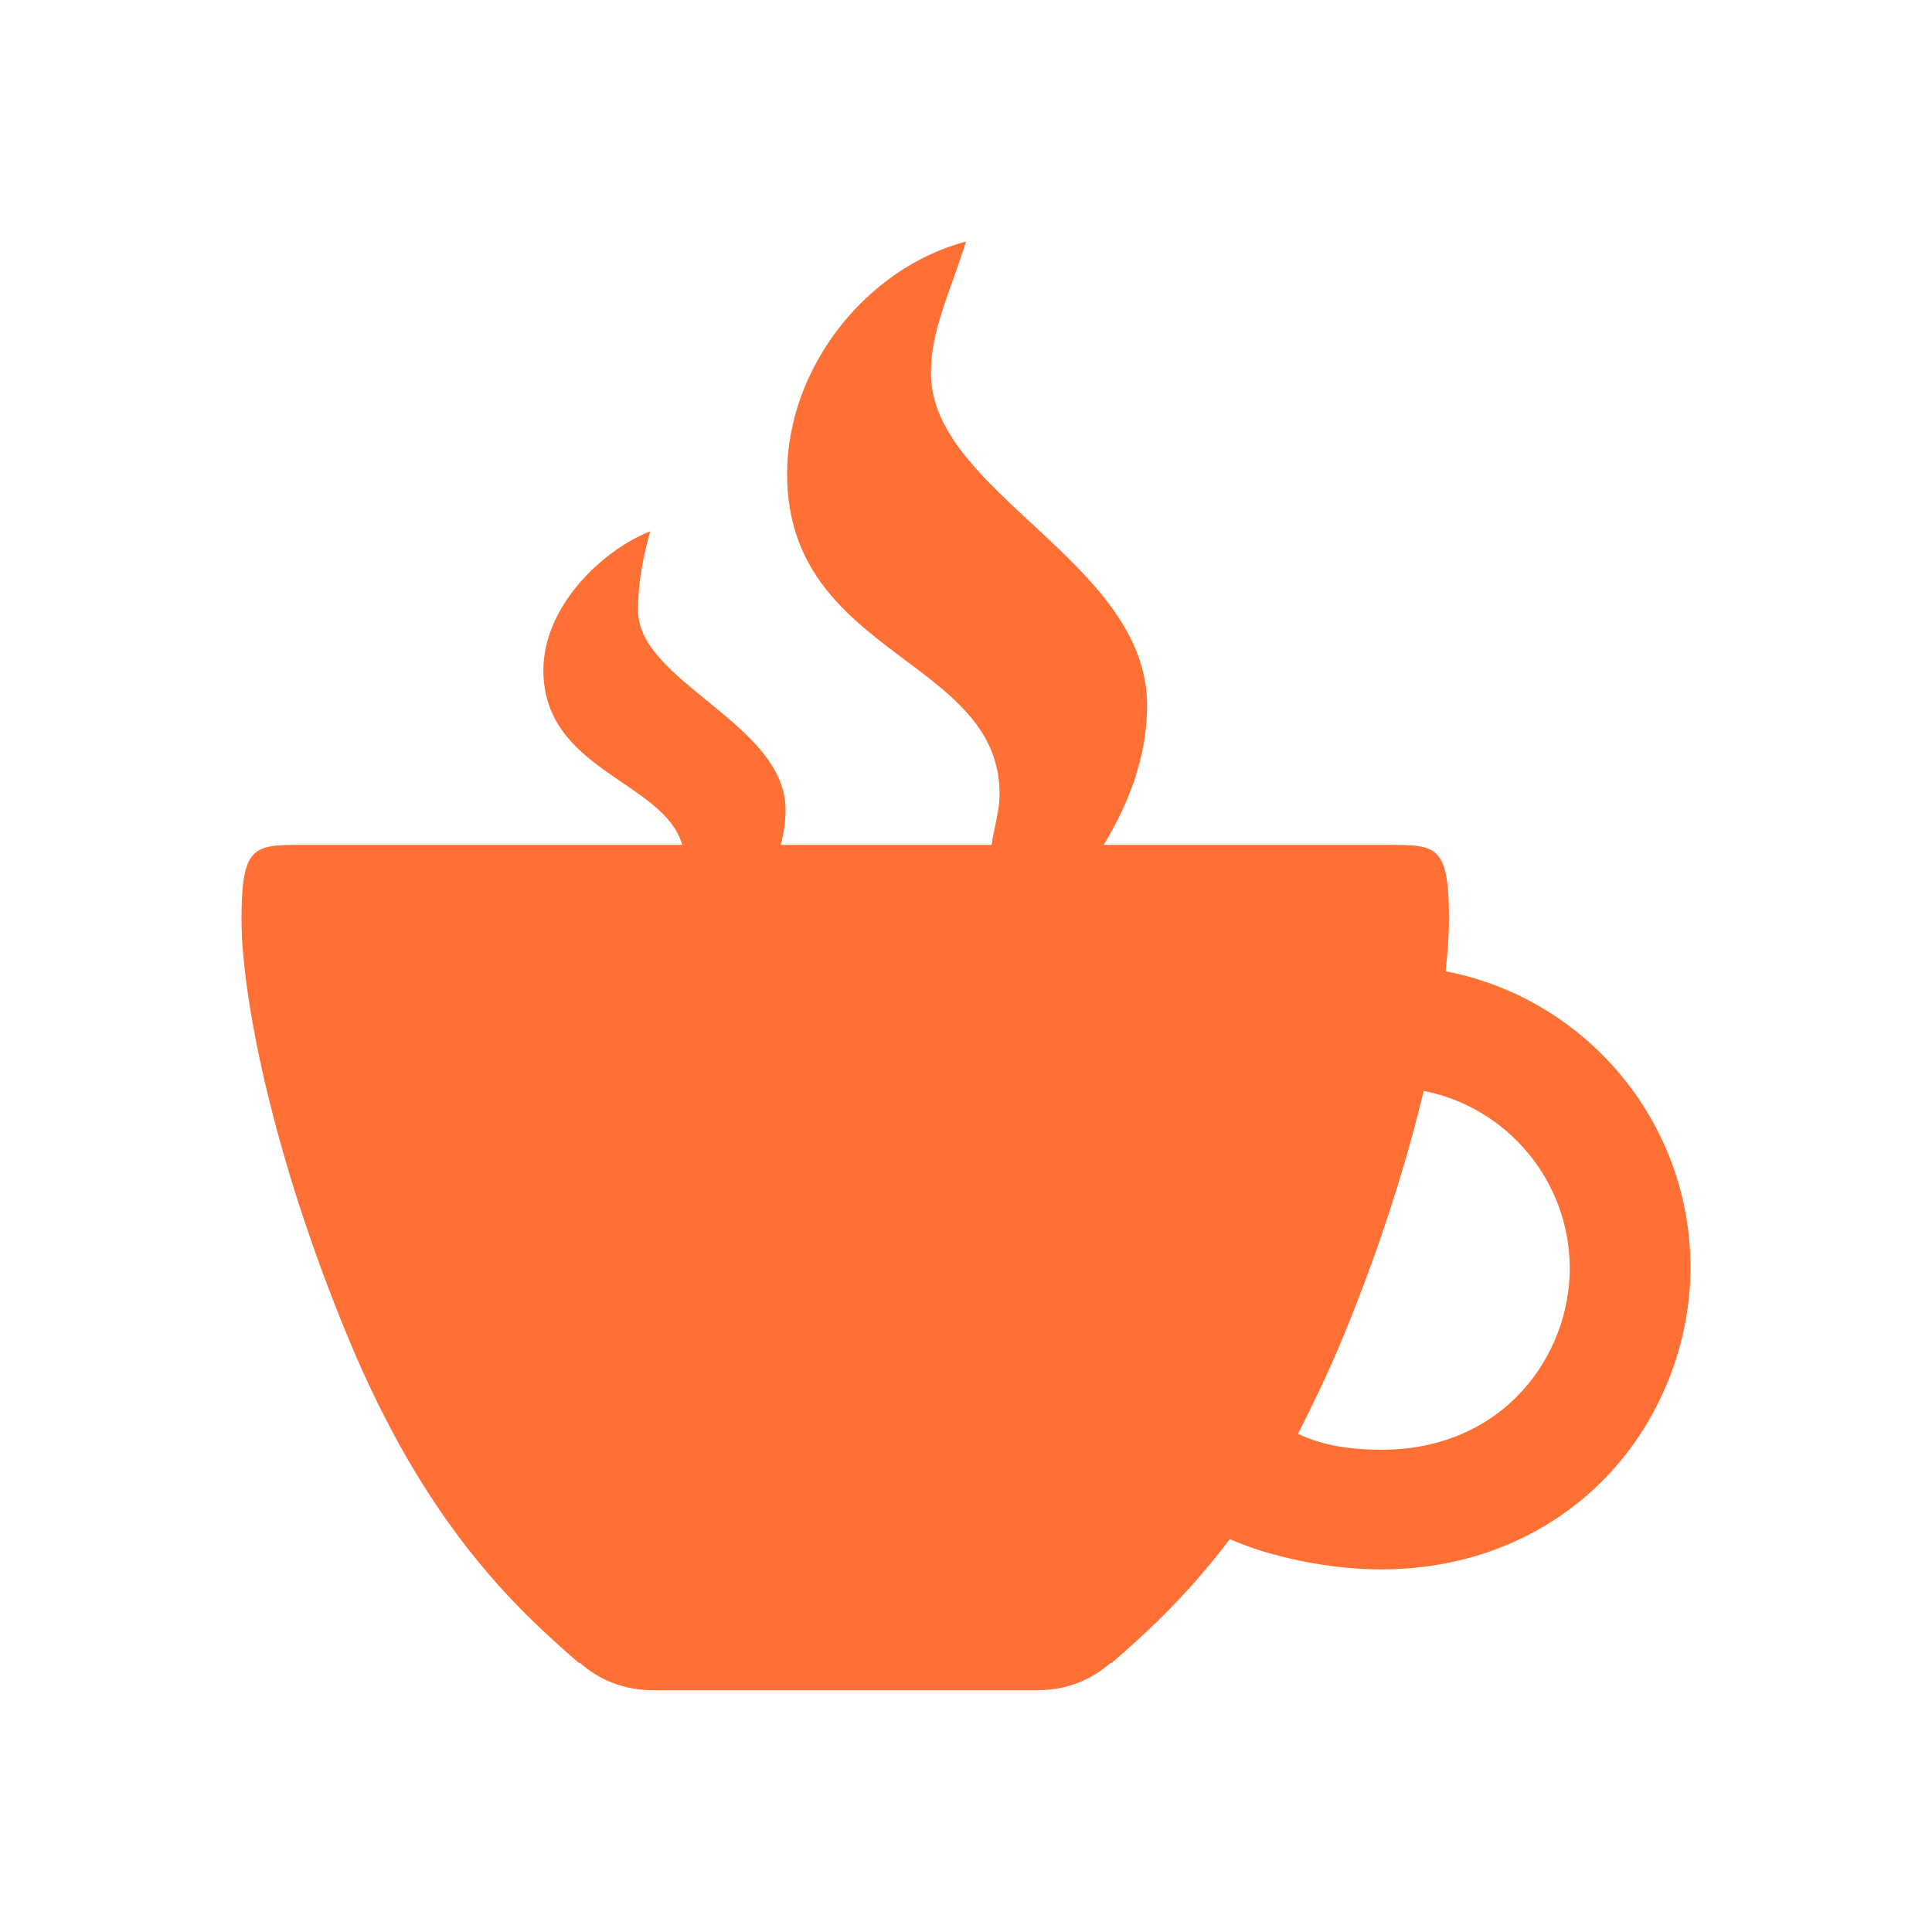 <svg width="32" height="32" viewBox="0 0 32 32" fill="none" xmlns="http://www.w3.org/2000/svg">
<path d="M23.944 16.087C23.981 15.75 24 15.463 24 15.225C24 14 23.794 13.994 23 13.994H18.281C18.738 13.244 19 12.469 19 11.681C19 9.312 15.419 8.156 15.419 6.181C15.419 5.45 15.738 4.85 16 4C14.344 4.438 13.037 6.094 13.037 7.85C13.037 10.869 16.556 10.894 16.556 13.15C16.556 13.431 16.469 13.681 16.425 13.994H12.931C12.981 13.806 13.012 13.606 13.012 13.412C13.012 11.988 10.569 11.294 10.569 10.113C10.569 9.675 10.631 9.312 10.769 8.8C9.963 9.119 9 10.05 9 11.1C9 12.769 10.994 12.931 11.3 13.994H5C4.206 13.994 4 14 4 15.225C4 16.45 4.481 19.056 5.769 22.163C7.056 25.269 8.544 26.637 9.594 27.55L9.6 27.538C9.919 27.825 10.338 27.994 10.8 27.994H17.2C17.663 27.994 18.081 27.825 18.4 27.538L18.406 27.55C18.969 27.062 19.656 26.438 20.369 25.494C20.663 25.619 20.981 25.725 21.331 25.806C21.856 25.931 22.381 25.994 22.881 25.994C24.381 25.994 25.731 25.419 26.681 24.381C27.519 23.469 28 22.231 28 20.994C28 18.562 26.25 16.531 23.944 16.087ZM22.881 24.012C22.344 24.012 21.906 23.938 21.5 23.75C21.75 23.25 21.994 22.756 22.231 22.181C22.863 20.656 23.3 19.244 23.581 18.069C24.956 18.337 26 19.556 26 21.012C26 22.431 24.925 24.012 22.881 24.012Z" fill="#FF7035"/>
</svg>
